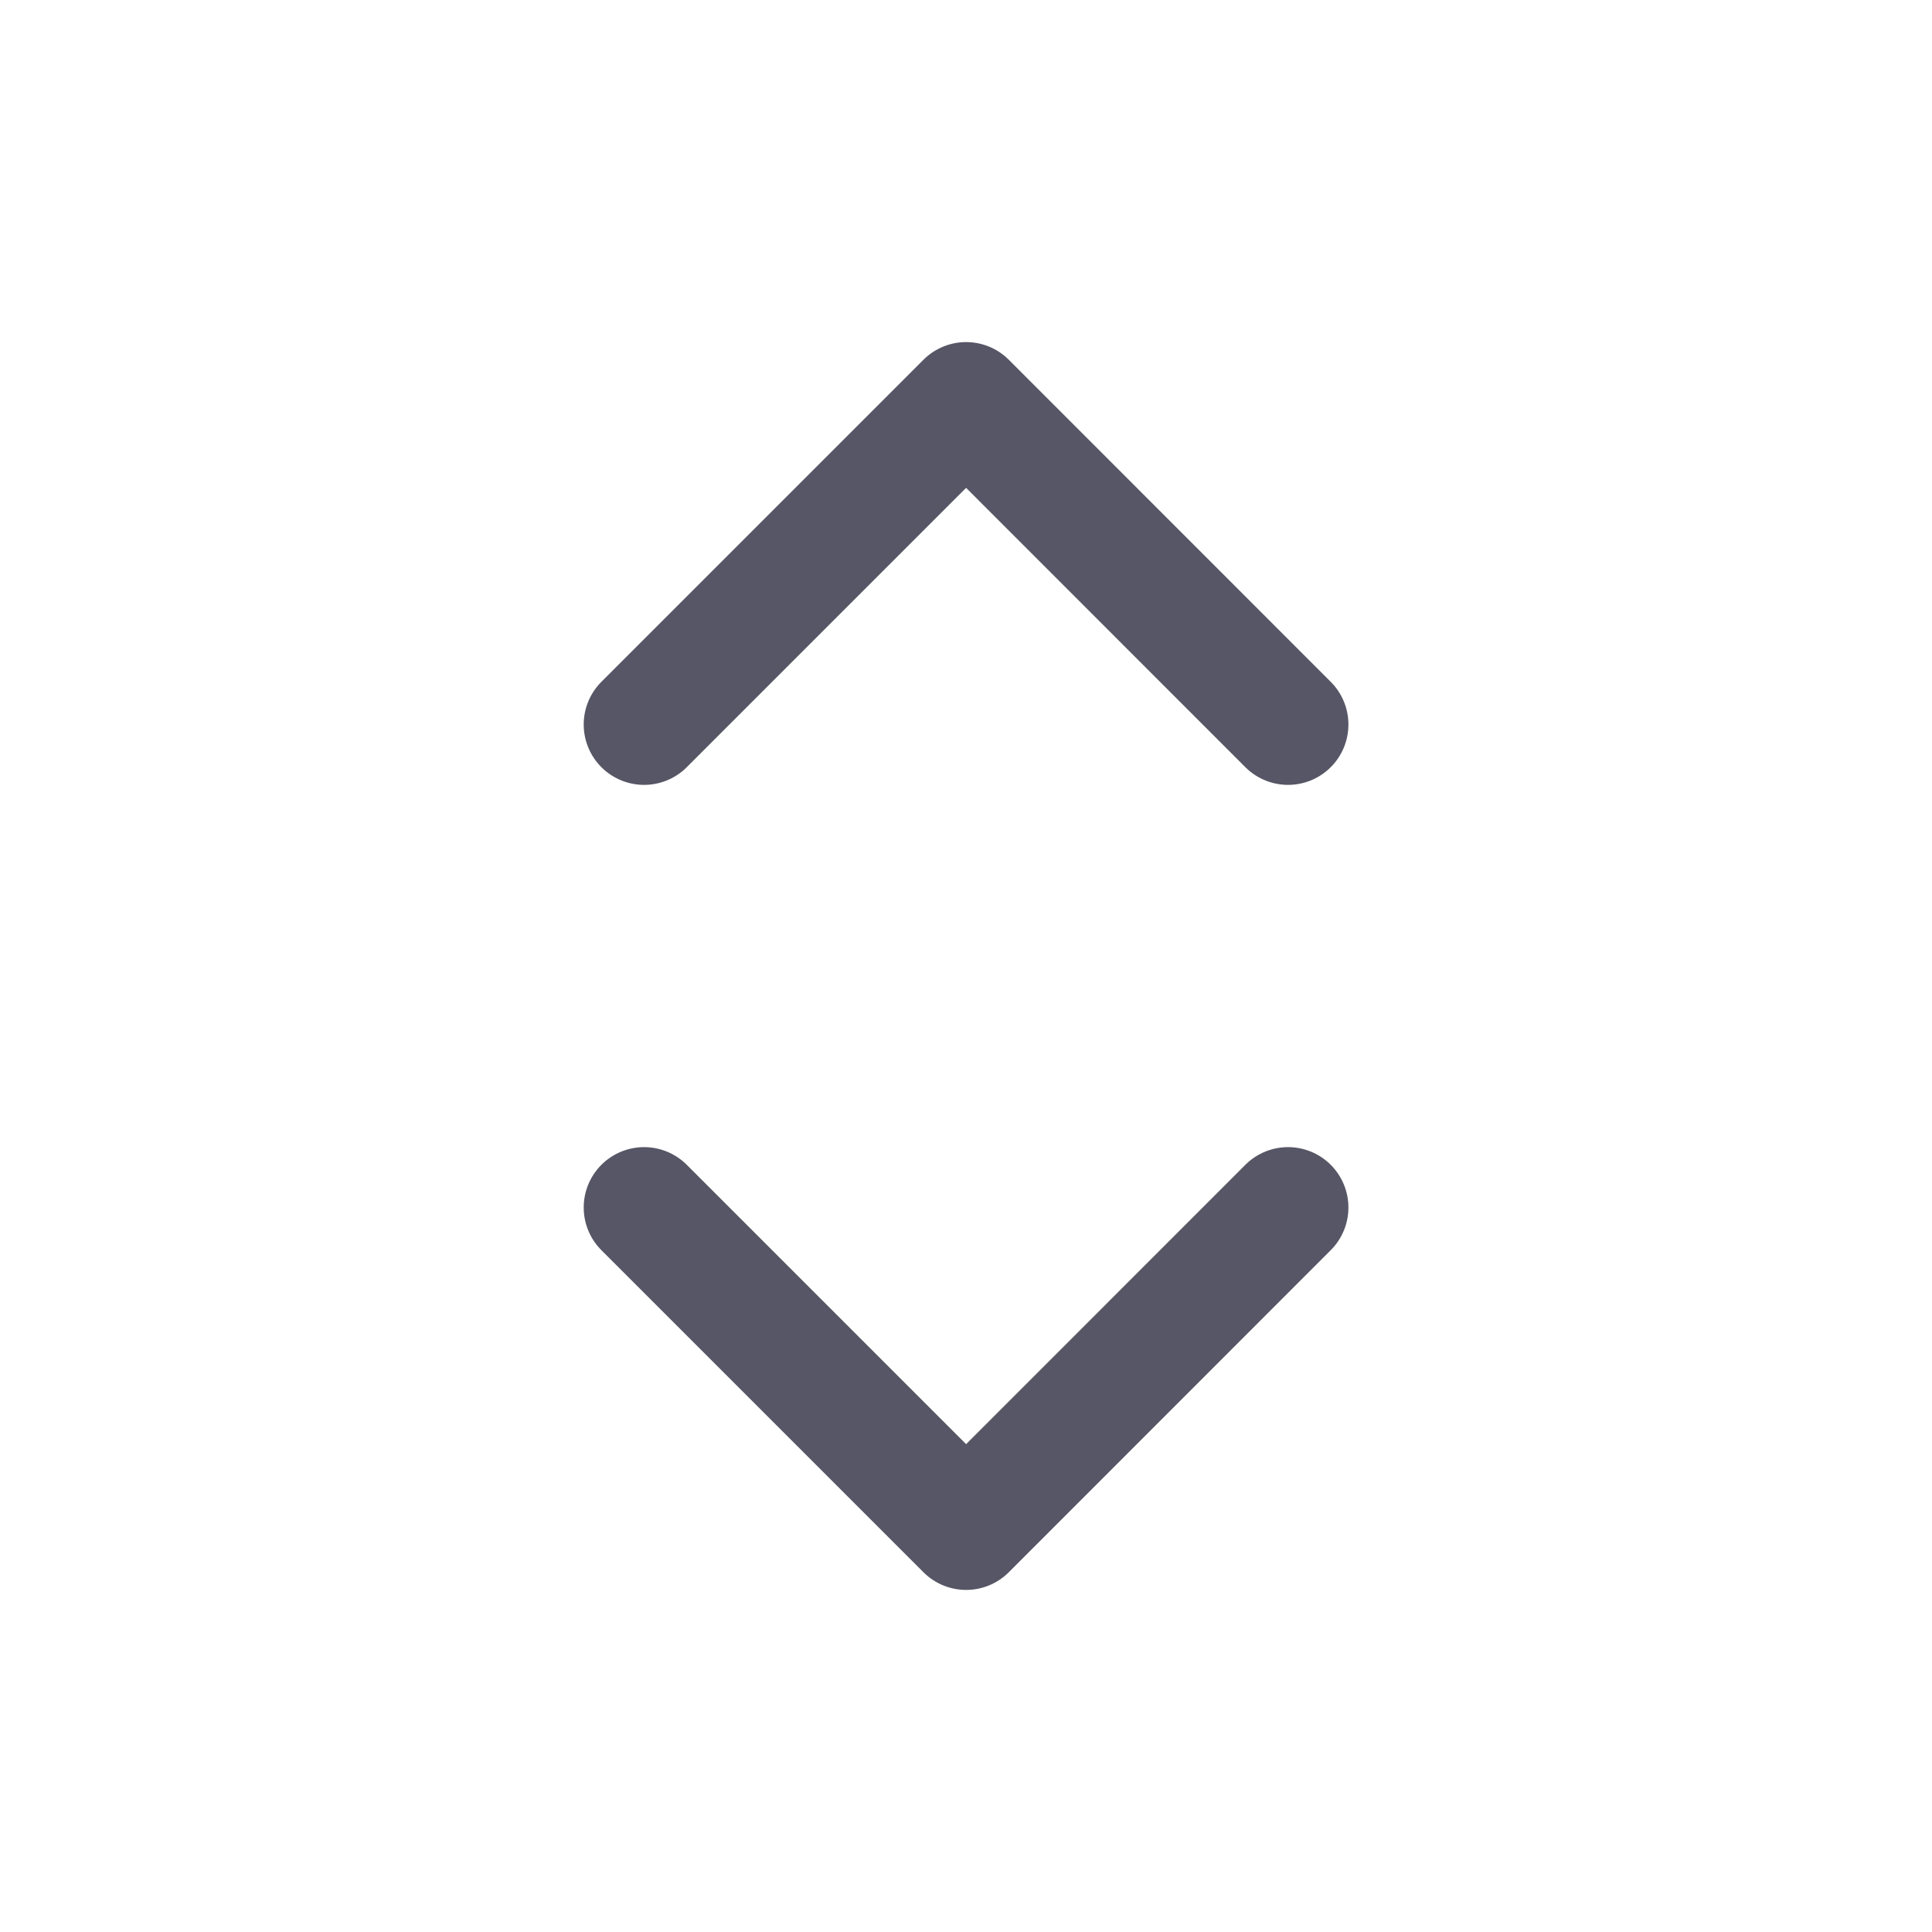 <svg width="16" height="16" viewBox="0 0 16 16" fill="none" xmlns="http://www.w3.org/2000/svg">
<path d="M5.334 6L8.001 3.333L10.667 6M10.667 10L8.001 12.667L5.334 10" stroke="#565666" stroke-linecap="round" stroke-linejoin="round"/>
</svg>
